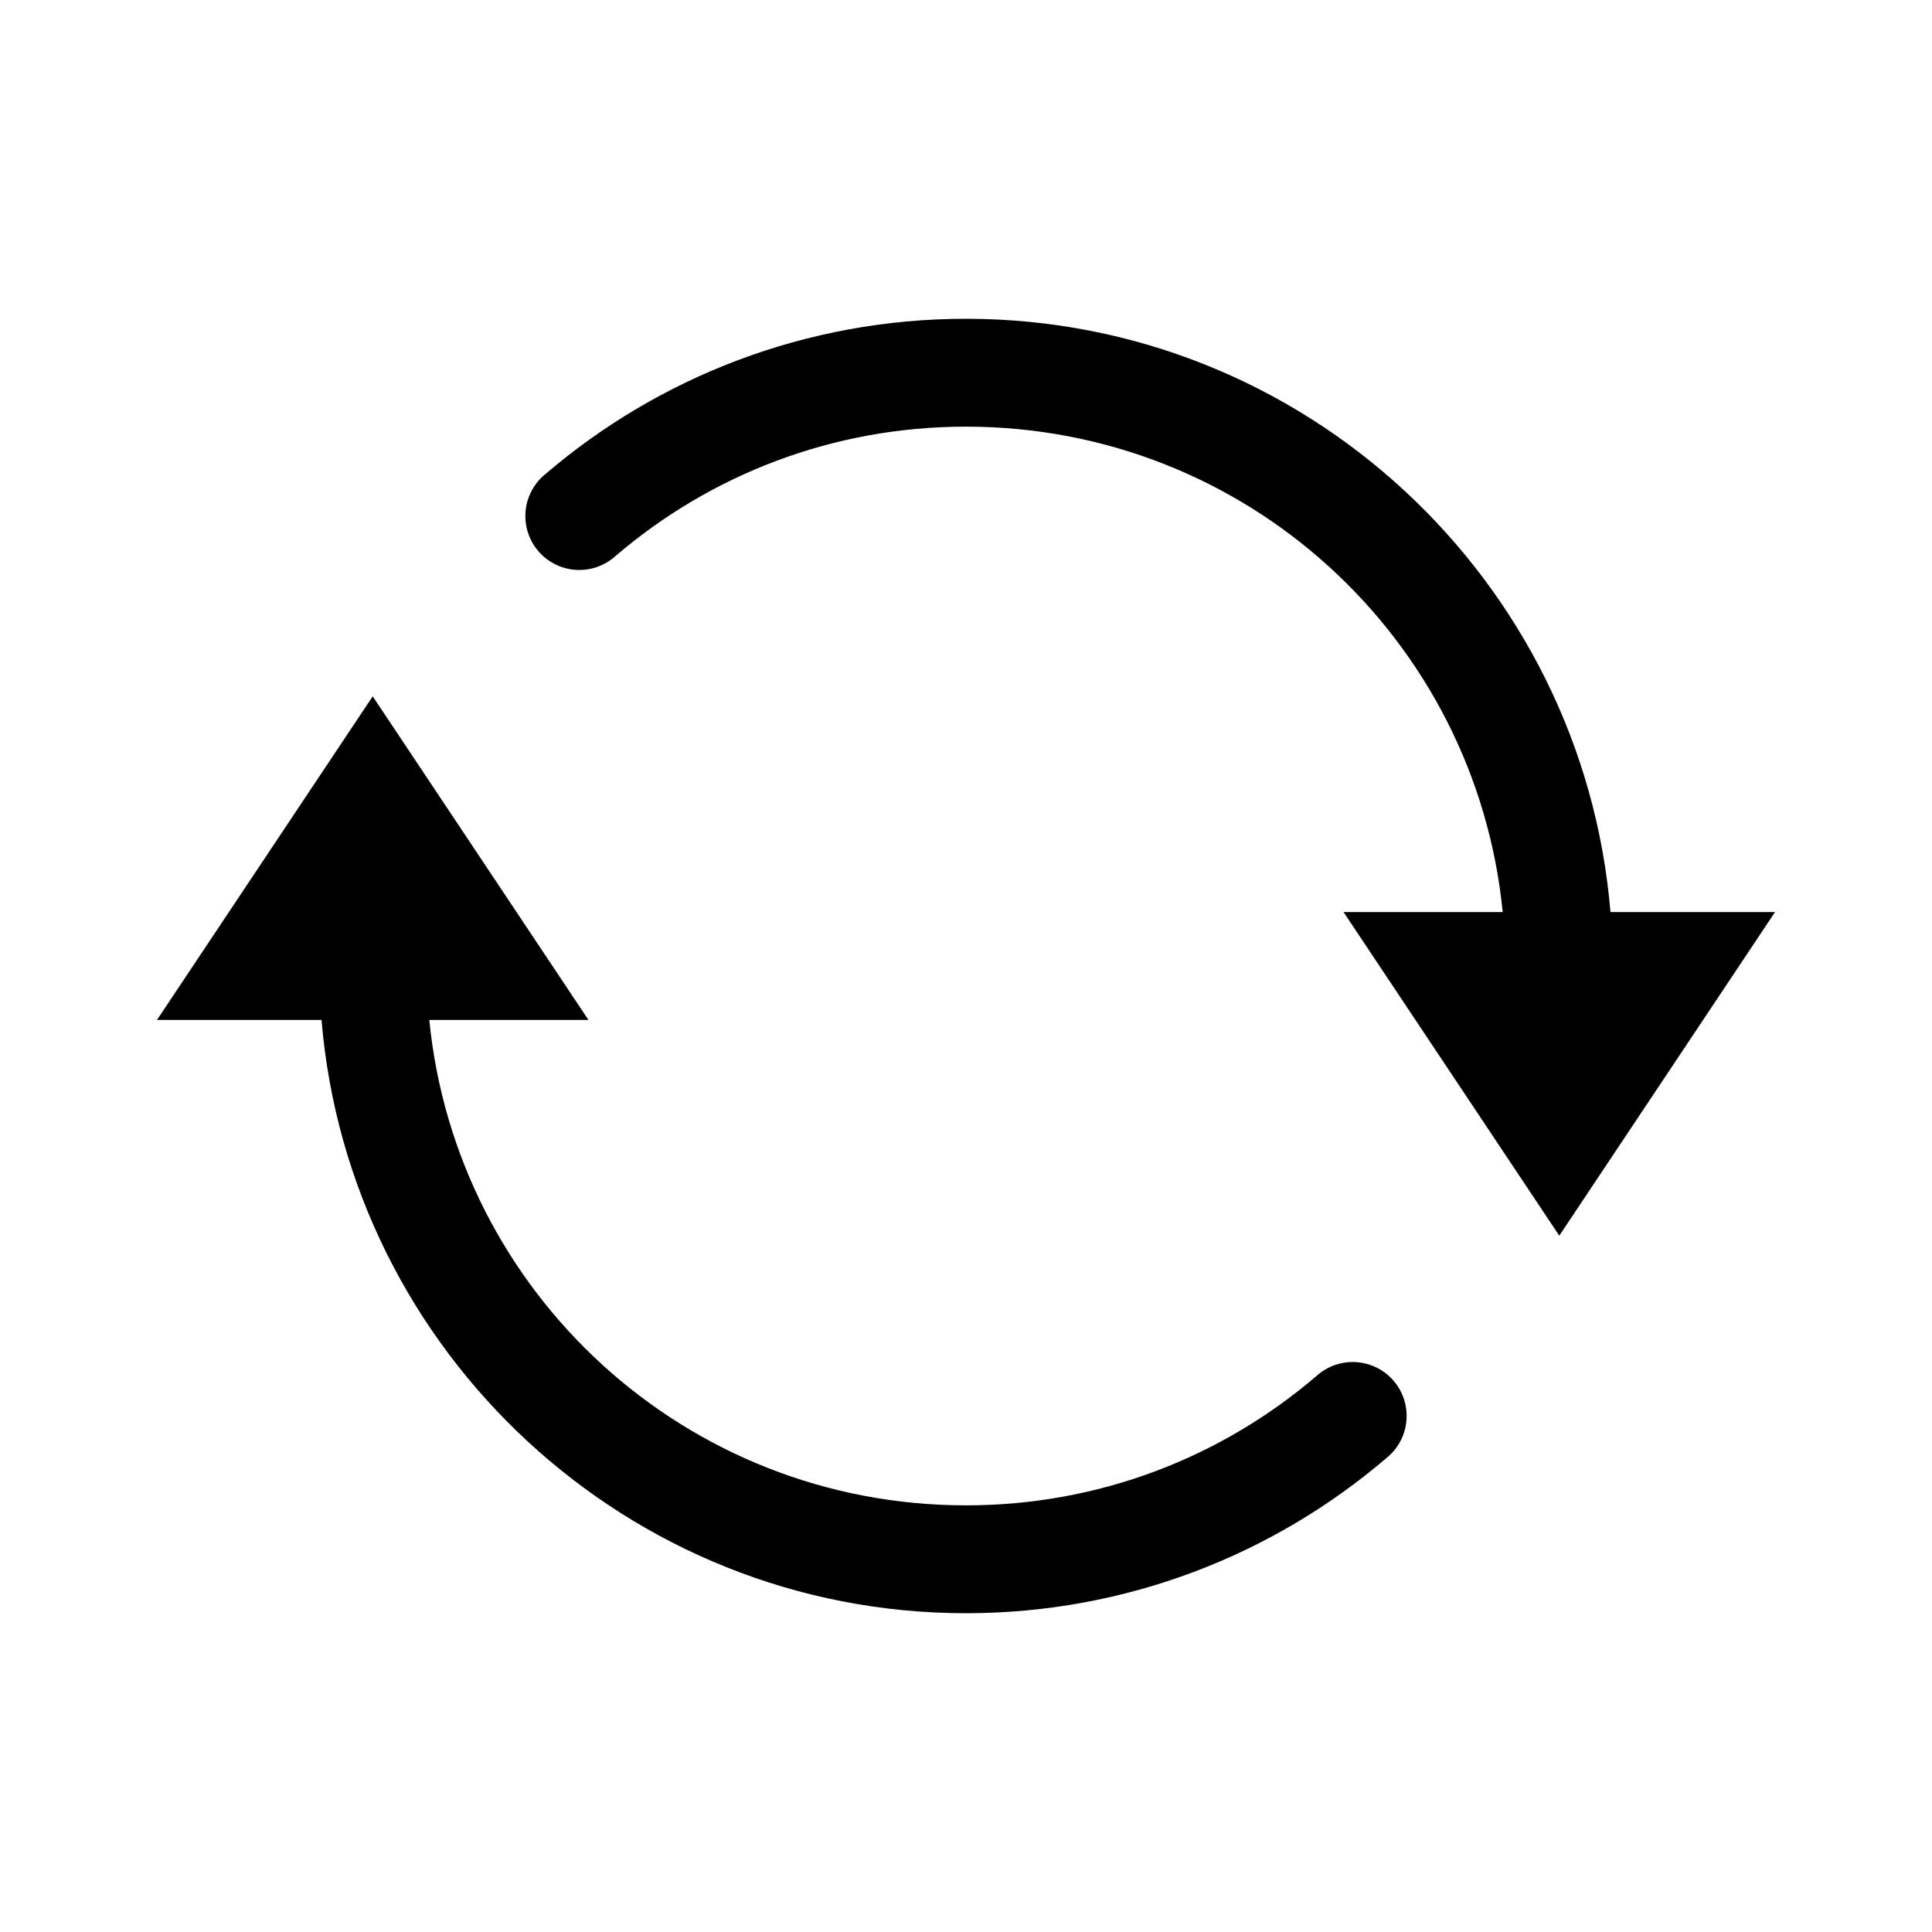 <svg id='Refresh_24' width='24' height='24' viewBox='0 0 24 24' xmlns='http://www.w3.org/2000/svg'
    xmlns:xlink='http://www.w3.org/1999/xlink'>
    <rect width='24' height='24' stroke='none' fill='#000000' opacity='0' />
    <g transform="matrix(0.67 0 0 0.67 12 12)">
        <path
            style="stroke: none; stroke-width: 1; stroke-dasharray: none; stroke-linecap: butt; stroke-dashoffset: 0; stroke-linejoin: miter; stroke-miterlimit: 4; fill: rgb(0,0,0); fill-rule: nonzero; opacity: 1;"
            transform=" translate(-15, -15)"
            d="M 15 3 C 12.031 3 9.303 4.083 7.207 5.875 C 6.921 6.103 6.782 6.468 6.845 6.829 C 6.907 7.189 7.161 7.486 7.507 7.604 C 7.854 7.722 8.236 7.642 8.506 7.395 C 10.254 5.9 12.517 5 15 5 C 20.197 5 24.451 8.938 24.951 14 L 22 14 L 26 20 L 30 14 L 26.949 14 C 26.438 7.852 21.278 3 15 3 z M 4 10 L 0 16 L 3.051 16 C 3.562 22.148 8.722 27 15 27 C 17.969 27 20.697 25.917 22.793 24.125 C 23.079 23.897 23.218 23.532 23.155 23.171 C 23.093 22.811 22.839 22.514 22.493 22.396 C 22.146 22.278 21.764 22.358 21.494 22.605 C 19.746 24.1 17.483 25 15 25 C 9.803 25 5.549 21.062 5.049 16 L 8 16 L 4 10 z"
            stroke-linecap="round" />
    </g>
</svg>